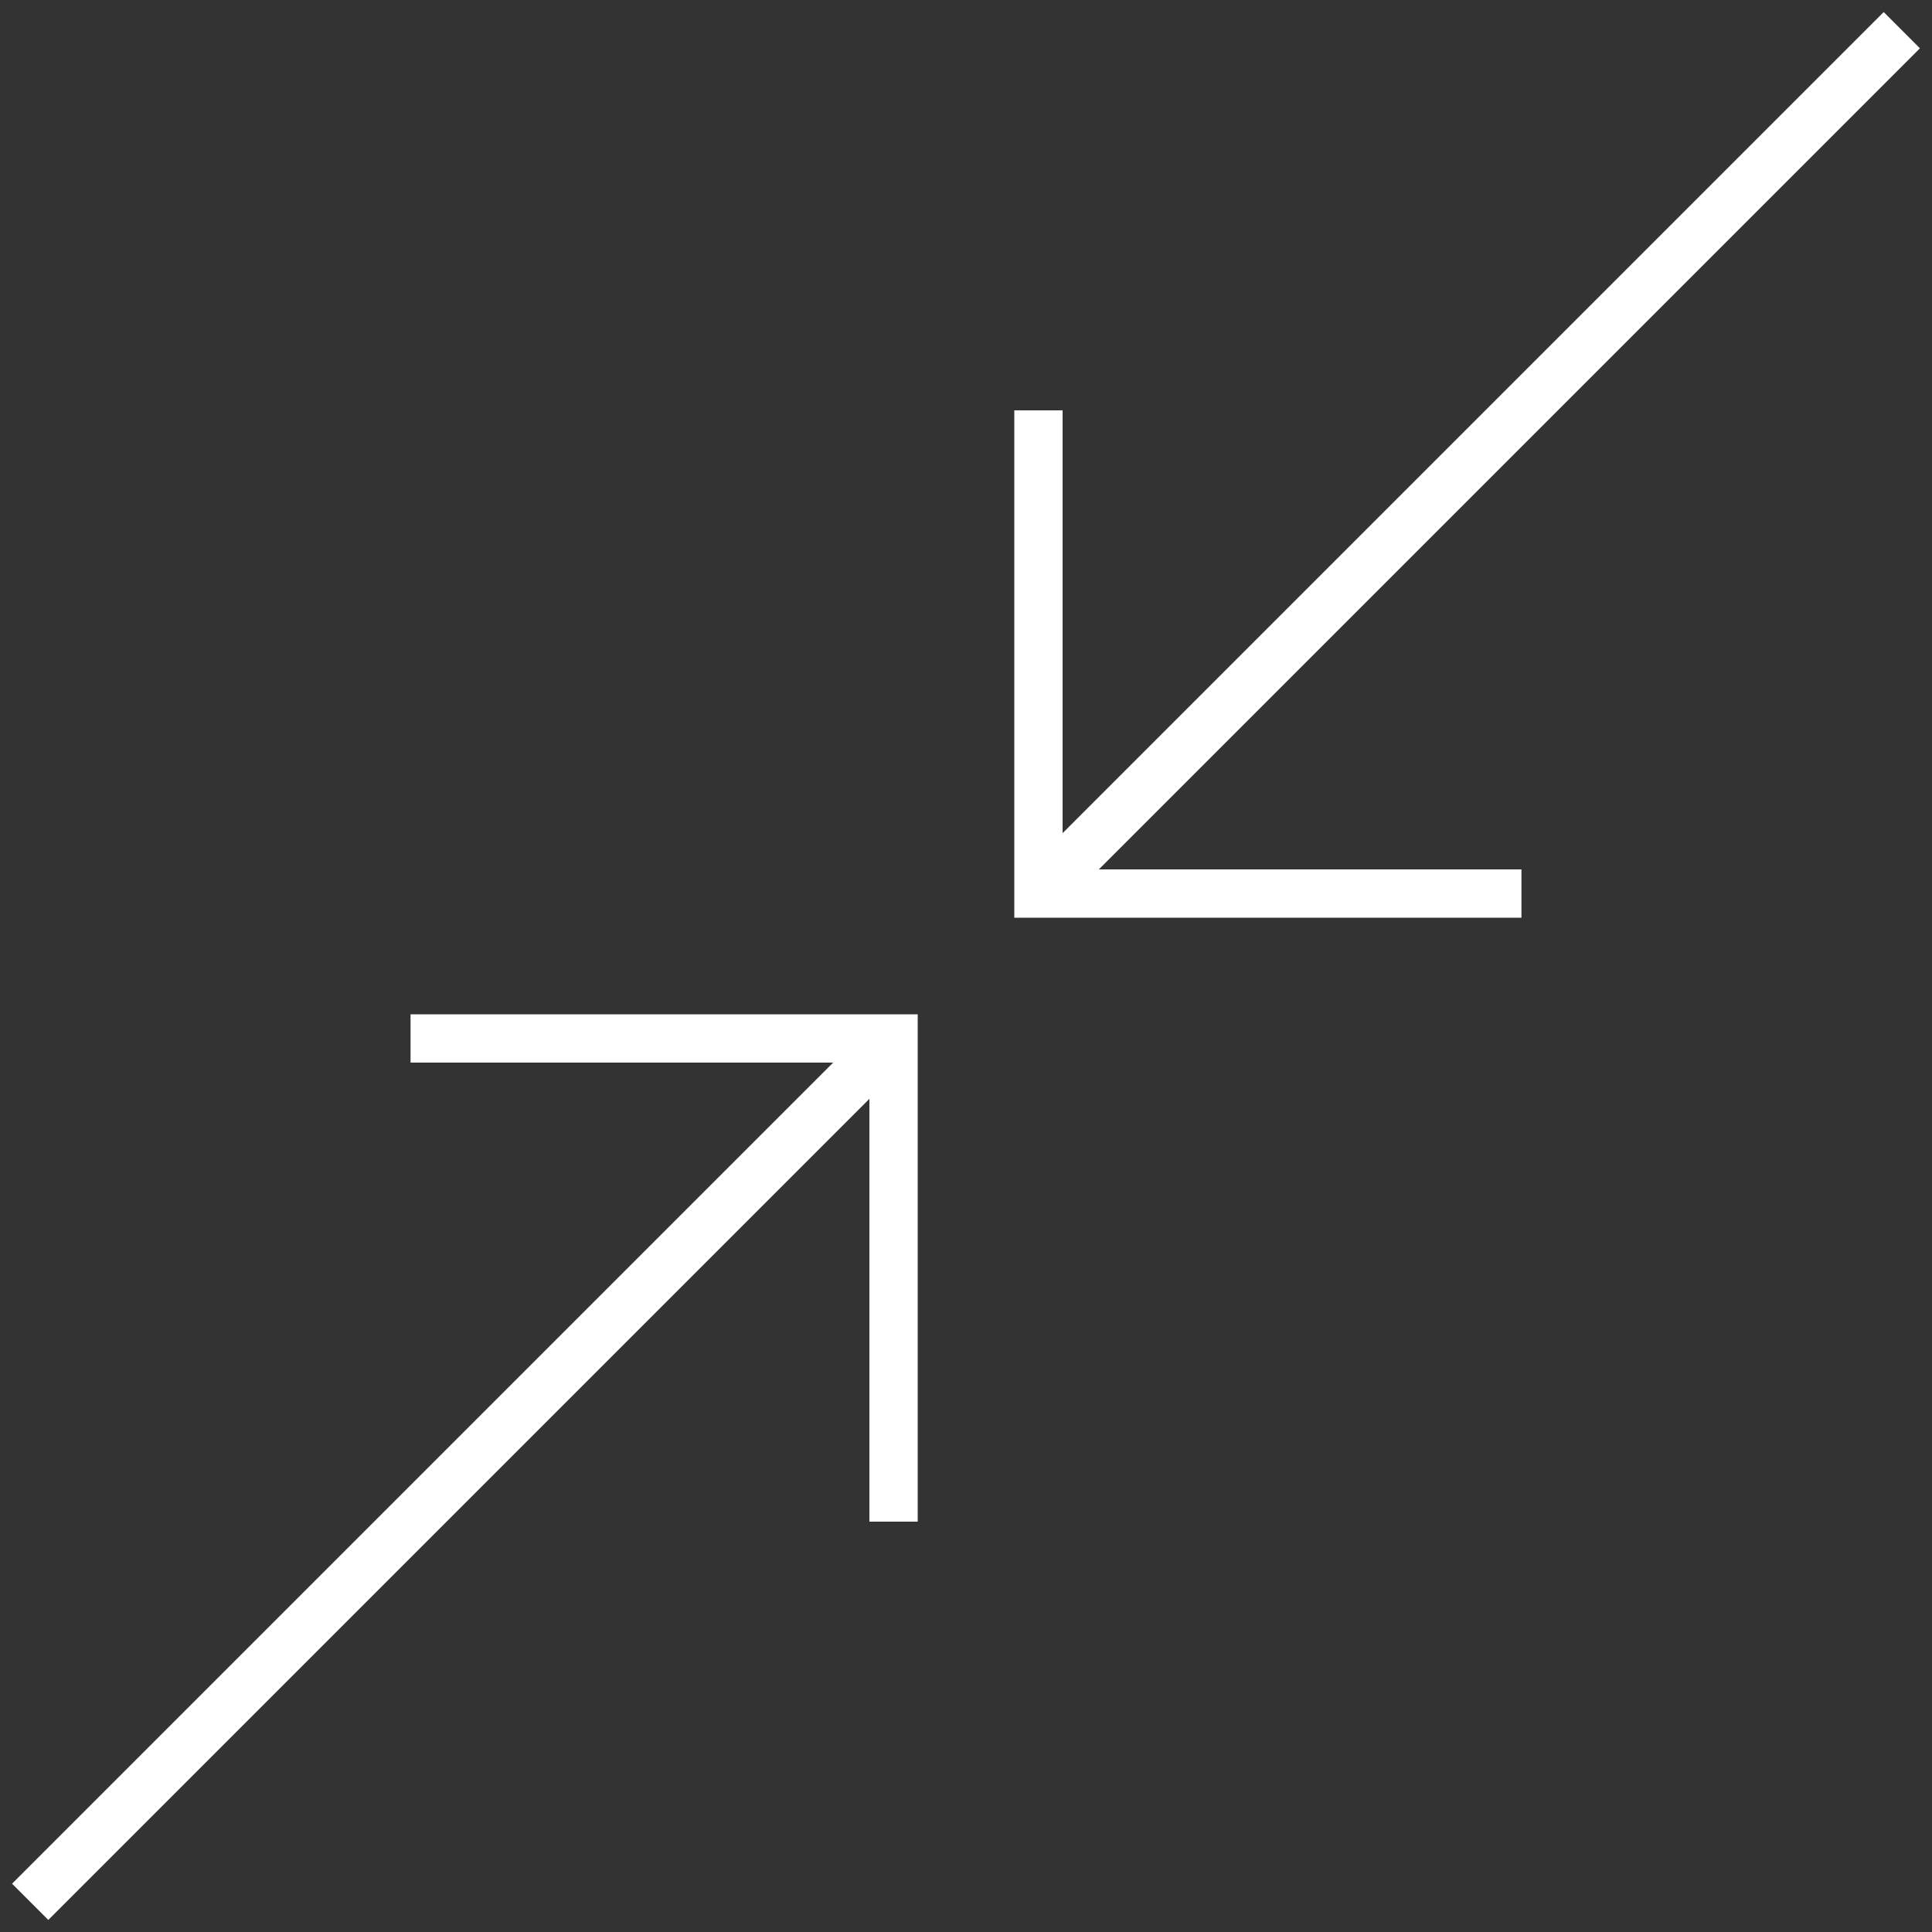 <?xml version="1.0" encoding="UTF-8" standalone="no"?>
<svg width="80px" height="80px" viewBox="0 0 80 80" version="1.1" xmlns="http://www.w3.org/2000/svg" xmlns:xlink="http://www.w3.org/1999/xlink">
    <rect x="0" y="0" width="80" height="80" fill="#333333" stroke="none"/>
    <defs></defs>
    <g stroke="none" stroke-width="1" fill="none" fill-rule="evenodd">
        <g fill="#FFFFFF">
            <g>
                <path d="M38,42 L17,42 L17,44 L34.5,44 L0.5,78 L2,79.5 L36,45.5 L36,63.007 L38,63.007 L38,42 Z"></path>
                <path d="M79.5,0.5 L58.5,0.5 L58.5,2.5 L76,2.5 L42,36.5 L43.5,38 L77.5,4 L77.5,21.507 L79.5,21.507 L79.5,0.5 Z" transform="translate(60.75, 19.25) rotate(-180) translate(-60.75, -19.25) "></path>
            </g>
        </g>
    </g>
</svg>